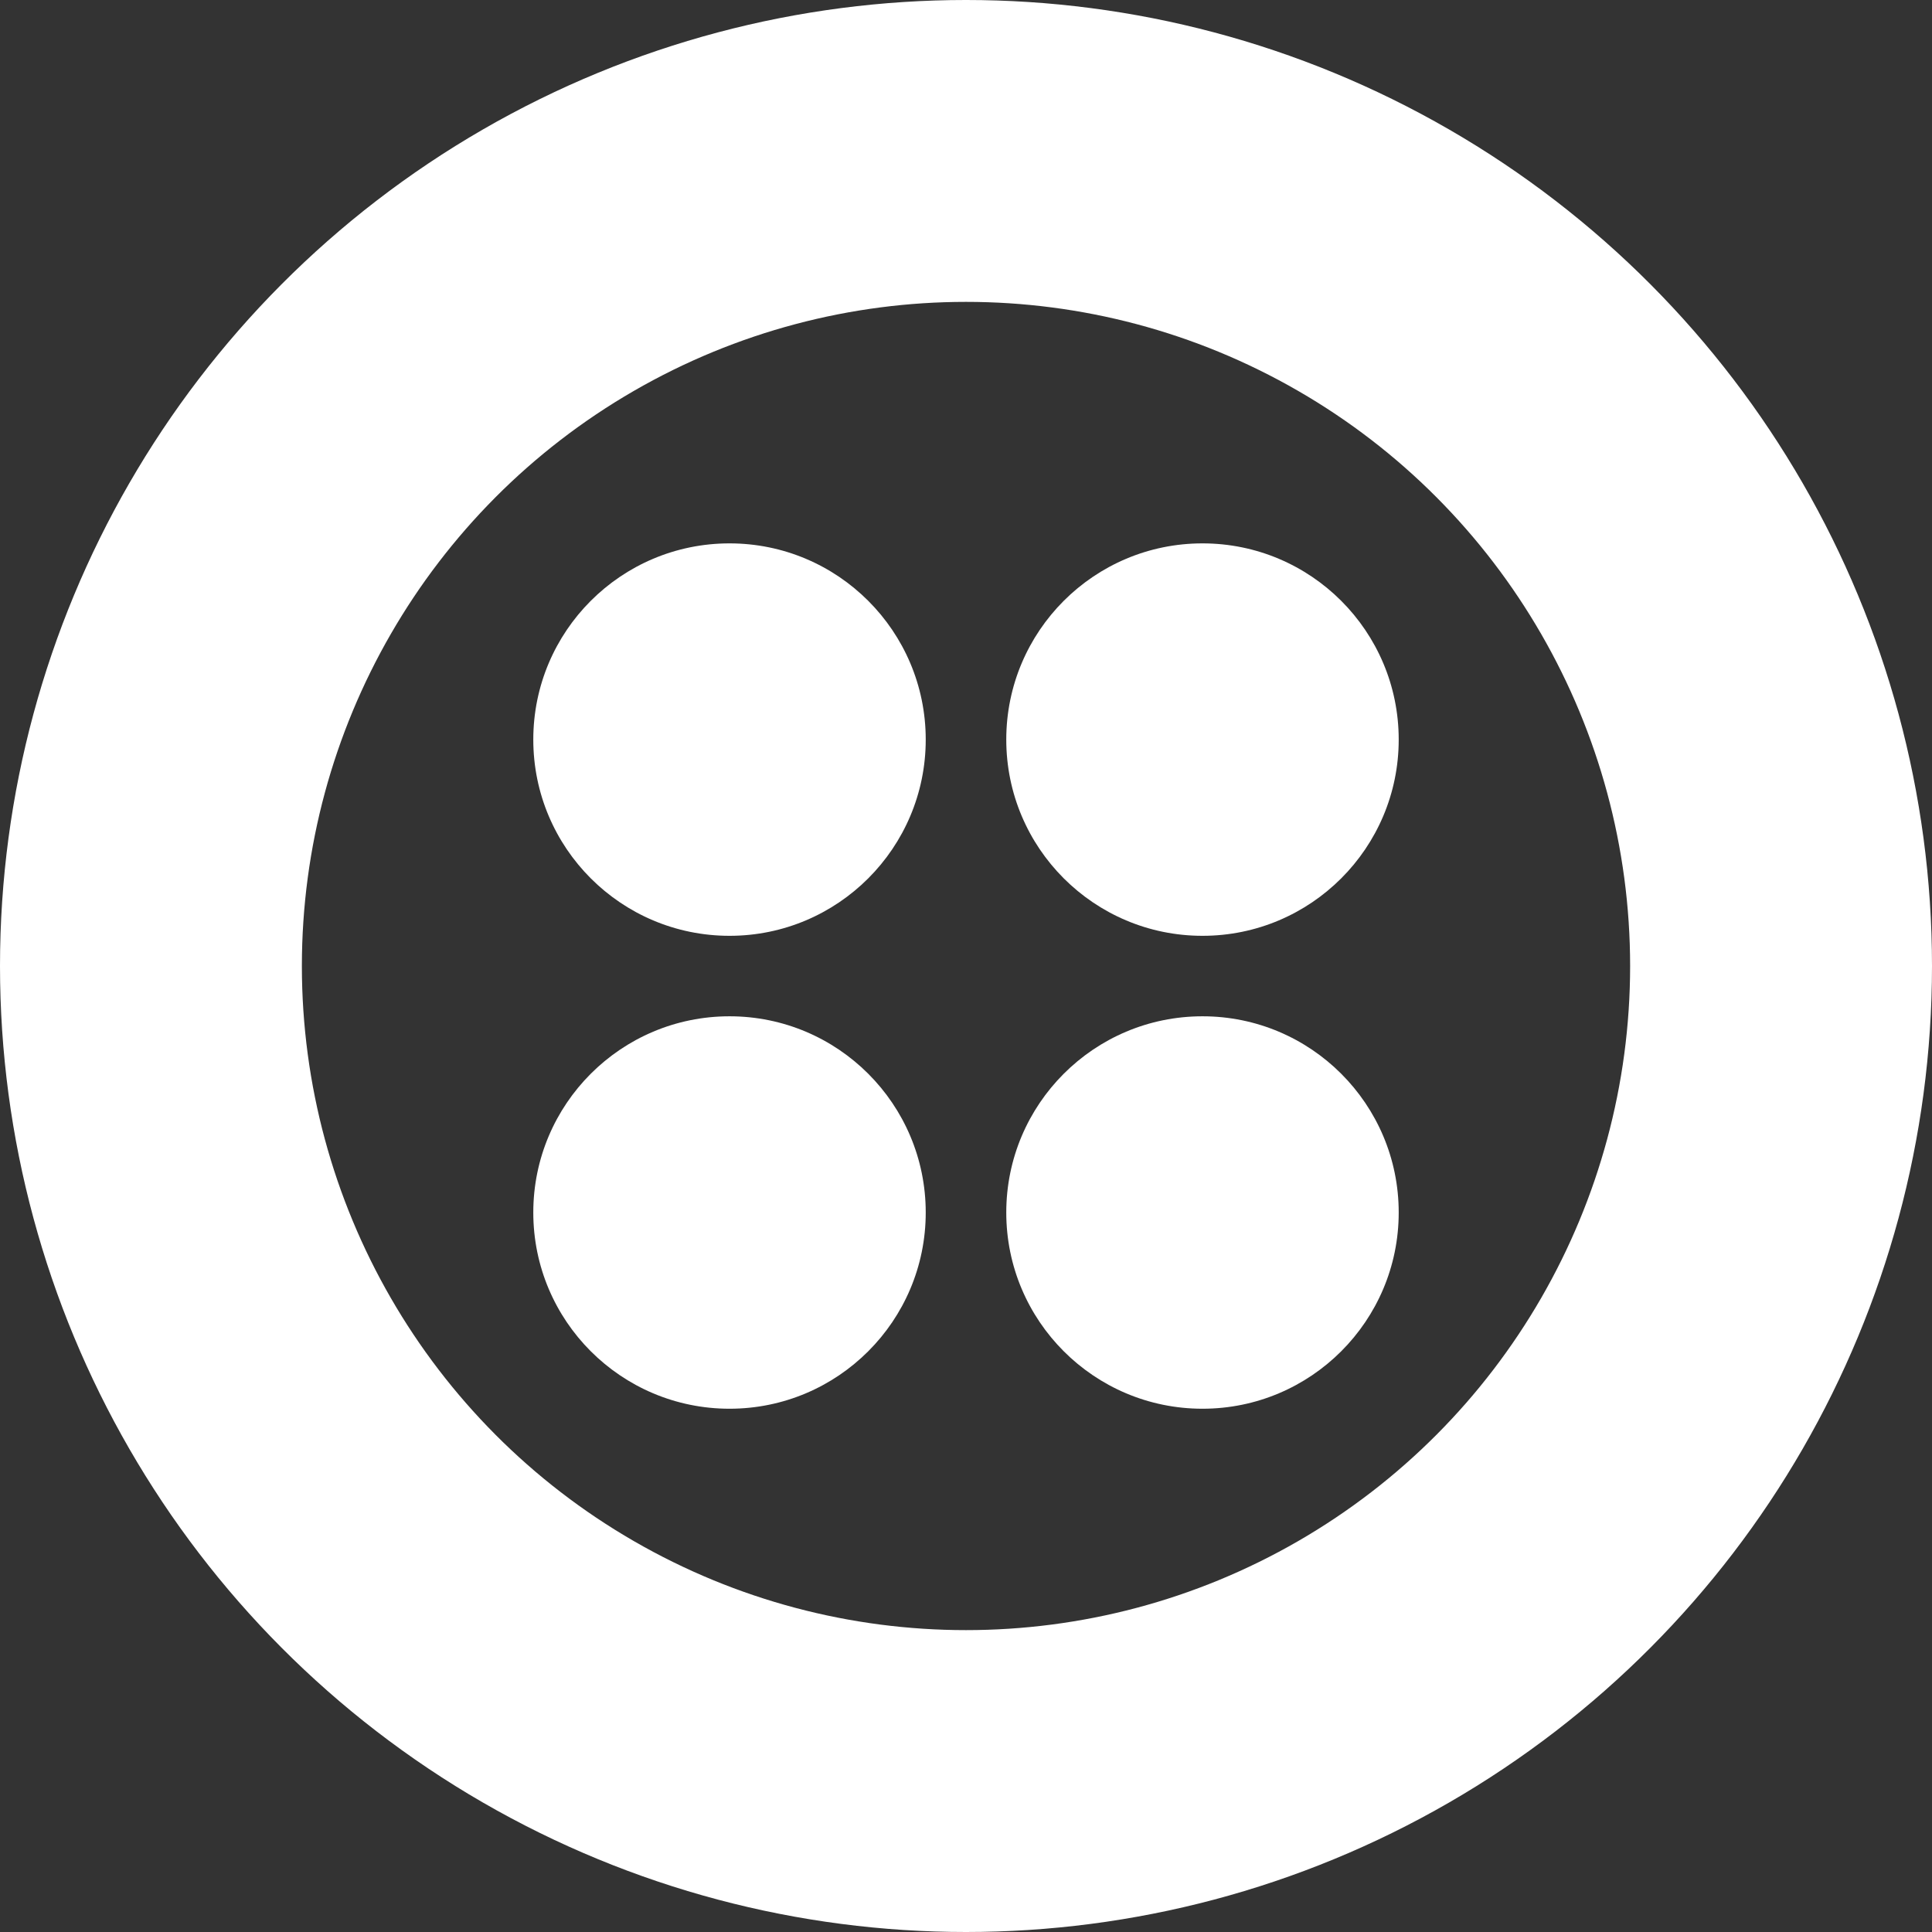 <svg width="32" height="32" viewBox="0 0 32 32" fill="none" xmlns="http://www.w3.org/2000/svg">
<rect x="0" y="0" width="32" height="32" fill="#333333" stroke="none"/>
<circle cx="16" cy="16" r="13.5" stroke="white" stroke-width="5"/>
<circle cx="19.917" cy="12.25" r="3.25" fill="white"/>
<circle cx="12.083" cy="12.25" r="3.25" fill="white"/>
<circle cx="12.083" cy="20.083" r="3.25" fill="white"/>
<circle cx="19.917" cy="20.083" r="3.25" fill="white"/>
</svg>
